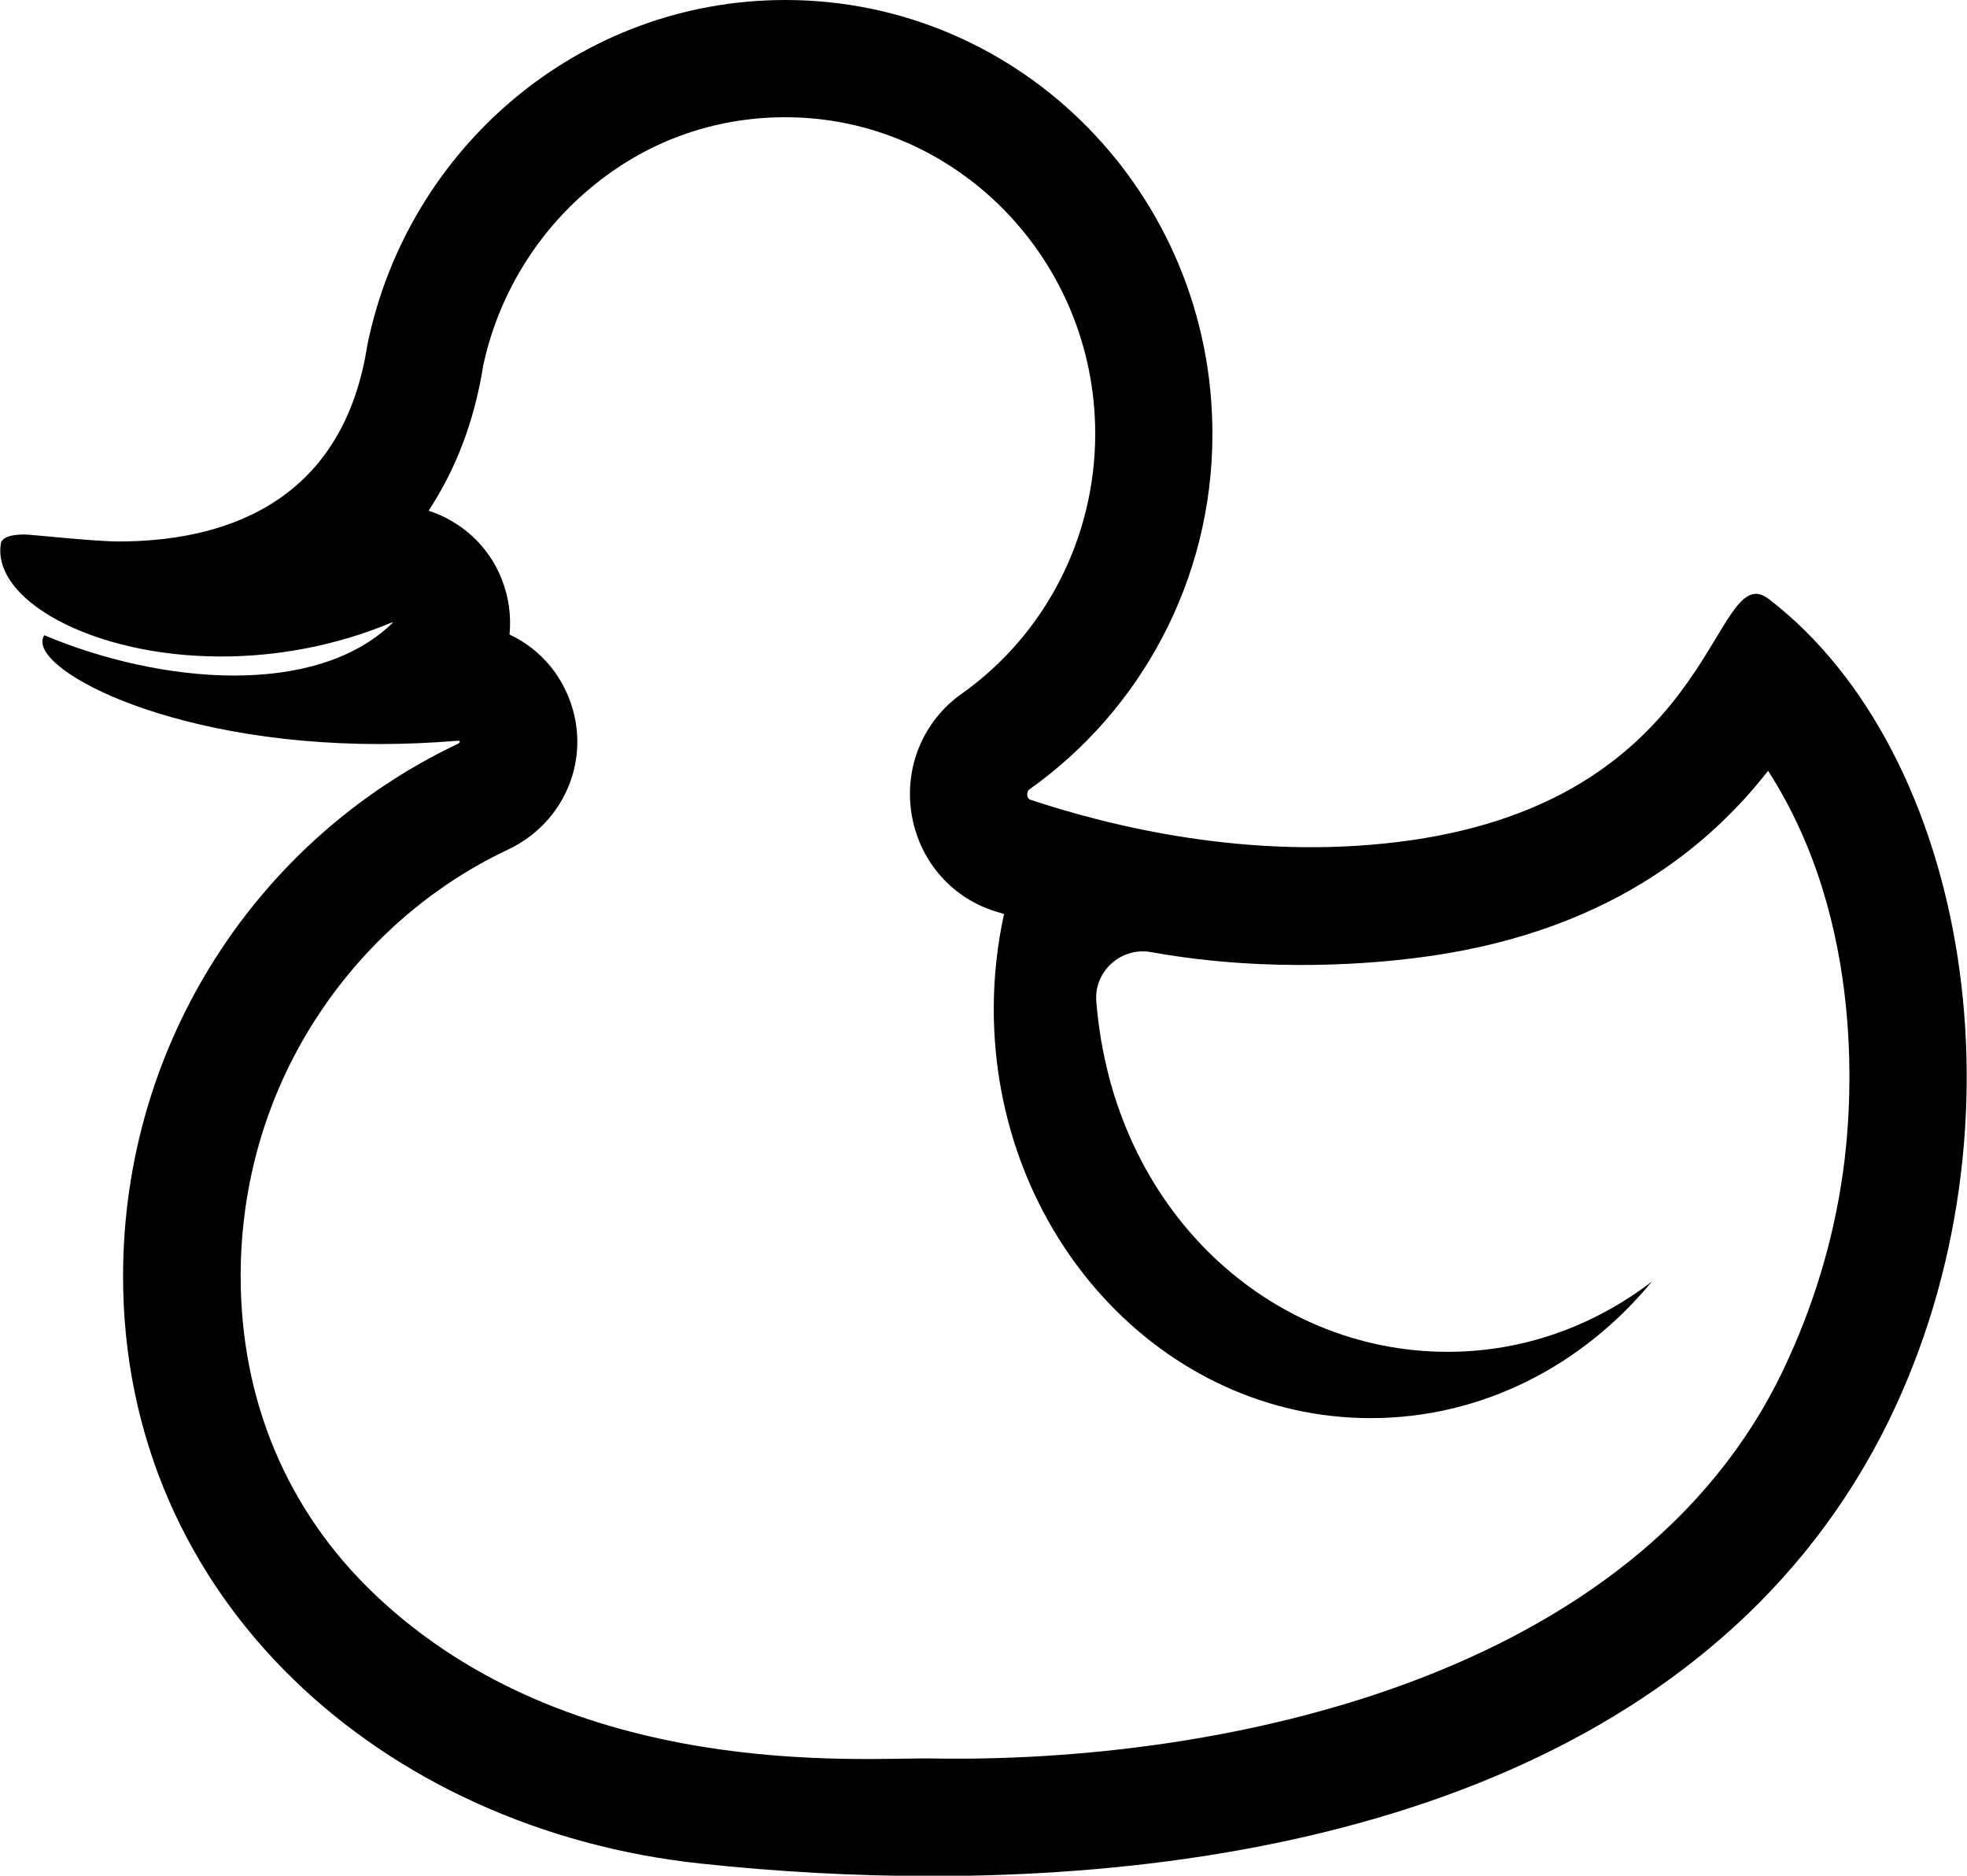 <?xml version="1.0" encoding="utf-8"?>
<!-- Generator: Adobe Illustrator 21.1.0, SVG Export Plug-In . SVG Version: 6.00 Build 0)  -->
<svg version="1.1" id="Layer_1" xmlns="http://www.w3.org/2000/svg" xmlns:xlink="http://www.w3.org/1999/xlink" x="0px" y="0px"
	 viewBox="0 0 537 512" style="enable-background:new 0 0 537 512;" xml:space="preserve">
<path d="M483,163.6c-1.3-1-2.5-1.5-3.6-1.5c-12.5,0-16.8,57.7-97.5,67.7c-41,5.1-78.6-4.2-100.6-11.5c-1-0.3-1.2-2.1-0.3-2.8
	c30.2-21.4,50-56.9,50-97.1C331,53,278.8,0,214.4,0c-56.2,0-103.1,40.4-114.1,94.1c-6.9,44.9-41.5,53.7-67.9,53.7
	c-6.8,0-23.8-1.9-25.6-1.9c-5.3,0-6.1,1.4-6.5,2.1c-3,15.5,24.7,31.2,60.1,31.2c14.7,0,30.8-2.7,46.6-9.3c0,0,0.1,0,0.1,0
	c0.1,0,0.1,0.1,0,0.2c-10.5,10.2-26.3,14.3-43.2,14.3c-17.6,0-36.4-4.5-51.8-11c-5.5,8.2,32.2,29.7,91.5,29.7c6.8,0,14-0.3,21.4-0.9
	h0.1c0.6,0,0.6,0.5-0.2,0.9c-53.9,25.5-91.3,81-91.3,145.3c0,88.5,71.1,151.1,157.8,160.3c20.5,2.2,41.7,3.4,62.9,3.4
	c106.3,0,215.3-30.5,261.3-124.2C555,307.4,537.3,205.4,483,163.6z M503.1,320.3c-2.7,19-8.3,36.9-16.2,53.5
	C446.8,458.2,333.4,481.4,254.4,480c-19.4-0.3-98.1,6.5-152-44.7c-24.3-23.1-36.7-53.4-36.7-87c0-25,7-49.2,20.4-70
	c13-20.2,31.2-36.3,52.6-46.4c14-6.6,21.5-21.7,18.1-36.6c-2.3-10-8.9-18-17.7-22.1c0.5-5.1-0.2-10.3-2.2-15.3
	c-3.6-9-11-15.6-19.9-18.5c7.4-11.2,12.5-24.4,14.9-39.5c4-18.9,14.4-36.1,29.1-48.4C176.2,38.7,194.7,32,214.4,32
	C261,32,299,70.8,299,118.4c0,28.3-13.6,54.8-36.5,71c-10.3,7.3-15.6,19.7-13.7,32.4c1.9,12.6,10.5,22.9,22.4,26.8
	c1,0.3,1.9,0.6,2.9,0.9c-1.8,8.3-2.8,17-2.8,25.9c0,61.7,46.1,111.7,102.9,111.7c30.5,0,57.9-14.4,76.8-37.3
	c-15.8,12.1-35,19.2-55.8,19.2c-48.6,0-91.3-38.6-95.9-95.6c-0.7-8.3,6.8-15,15-13.5c33.2,6,63,2.7,71.3,1.7
	c52.9-6.3,81.3-31,97.1-51.2C509.4,251.9,505.7,302.1,503.1,320.3z"/>
</svg>
